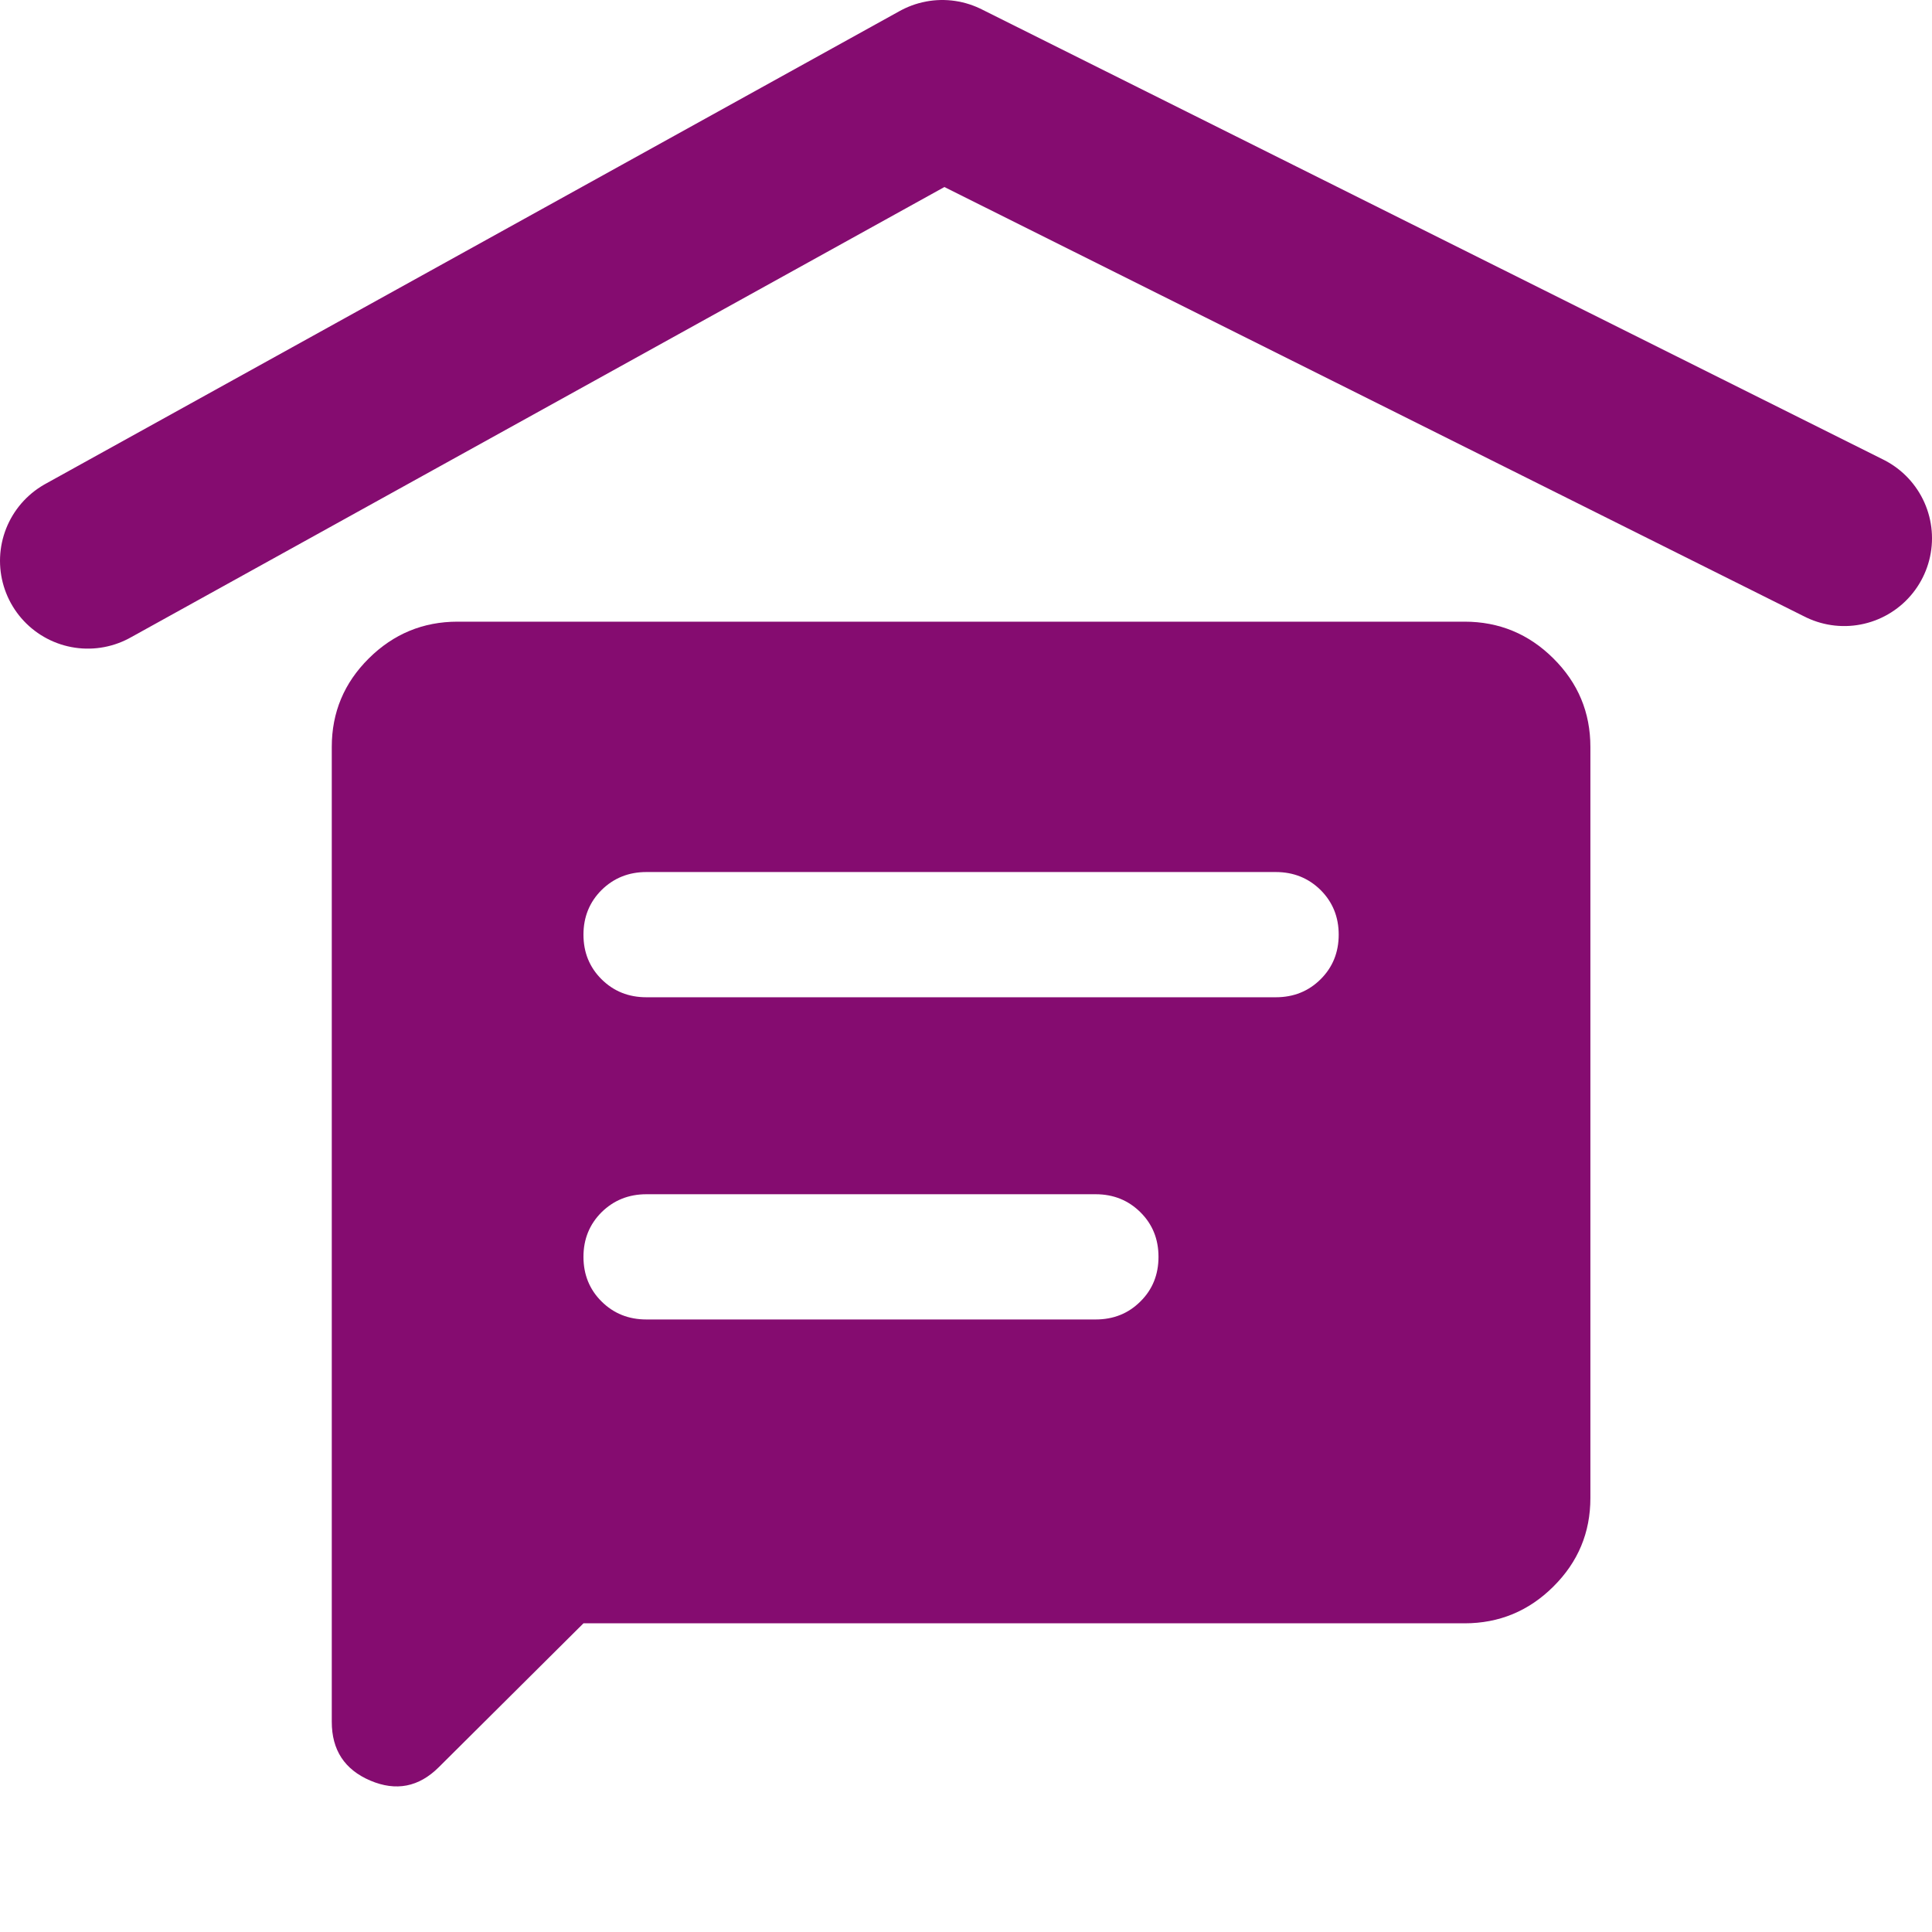 <svg width="22" height="22" viewBox="0 0 22 22" fill="none" xmlns="http://www.w3.org/2000/svg">
<path d="M1 6.386L10.73 1L21 6.129" stroke="#850C70" stroke-width="2" stroke-linecap="round" stroke-linejoin="round"/>
<path d="M6.644 18.485L4.996 20.124C4.769 20.35 4.509 20.4 4.217 20.276C3.924 20.151 3.778 19.928 3.778 19.607V8.505C3.778 8.113 3.918 7.777 4.199 7.498C4.48 7.219 4.817 7.079 5.211 7.079H16.677C17.071 7.079 17.409 7.219 17.689 7.498C17.97 7.777 18.11 8.113 18.11 8.505V17.059C18.11 17.451 17.97 17.787 17.689 18.066C17.409 18.345 17.071 18.485 16.677 18.485H6.644ZM7.361 15.025H12.476C12.679 15.025 12.849 14.957 12.986 14.82C13.124 14.684 13.192 14.514 13.192 14.312C13.192 14.11 13.124 13.941 12.986 13.804C12.849 13.668 12.679 13.599 12.476 13.599H7.361C7.158 13.599 6.988 13.668 6.85 13.804C6.713 13.941 6.644 14.11 6.644 14.312C6.644 14.514 6.713 14.684 6.85 14.82C6.988 14.957 7.158 15.025 7.361 15.025ZM7.361 11.356H14.527C14.73 11.356 14.9 11.288 15.038 11.151C15.175 11.015 15.244 10.845 15.244 10.643C15.244 10.441 15.175 10.272 15.038 10.135C14.9 9.999 14.73 9.93 14.527 9.93H7.361C7.158 9.93 6.988 9.999 6.85 10.135C6.713 10.272 6.644 10.441 6.644 10.643C6.644 10.845 6.713 11.015 6.85 11.151C6.988 11.288 7.158 11.356 7.361 11.356Z" fill="#850C70"/>
</svg>
